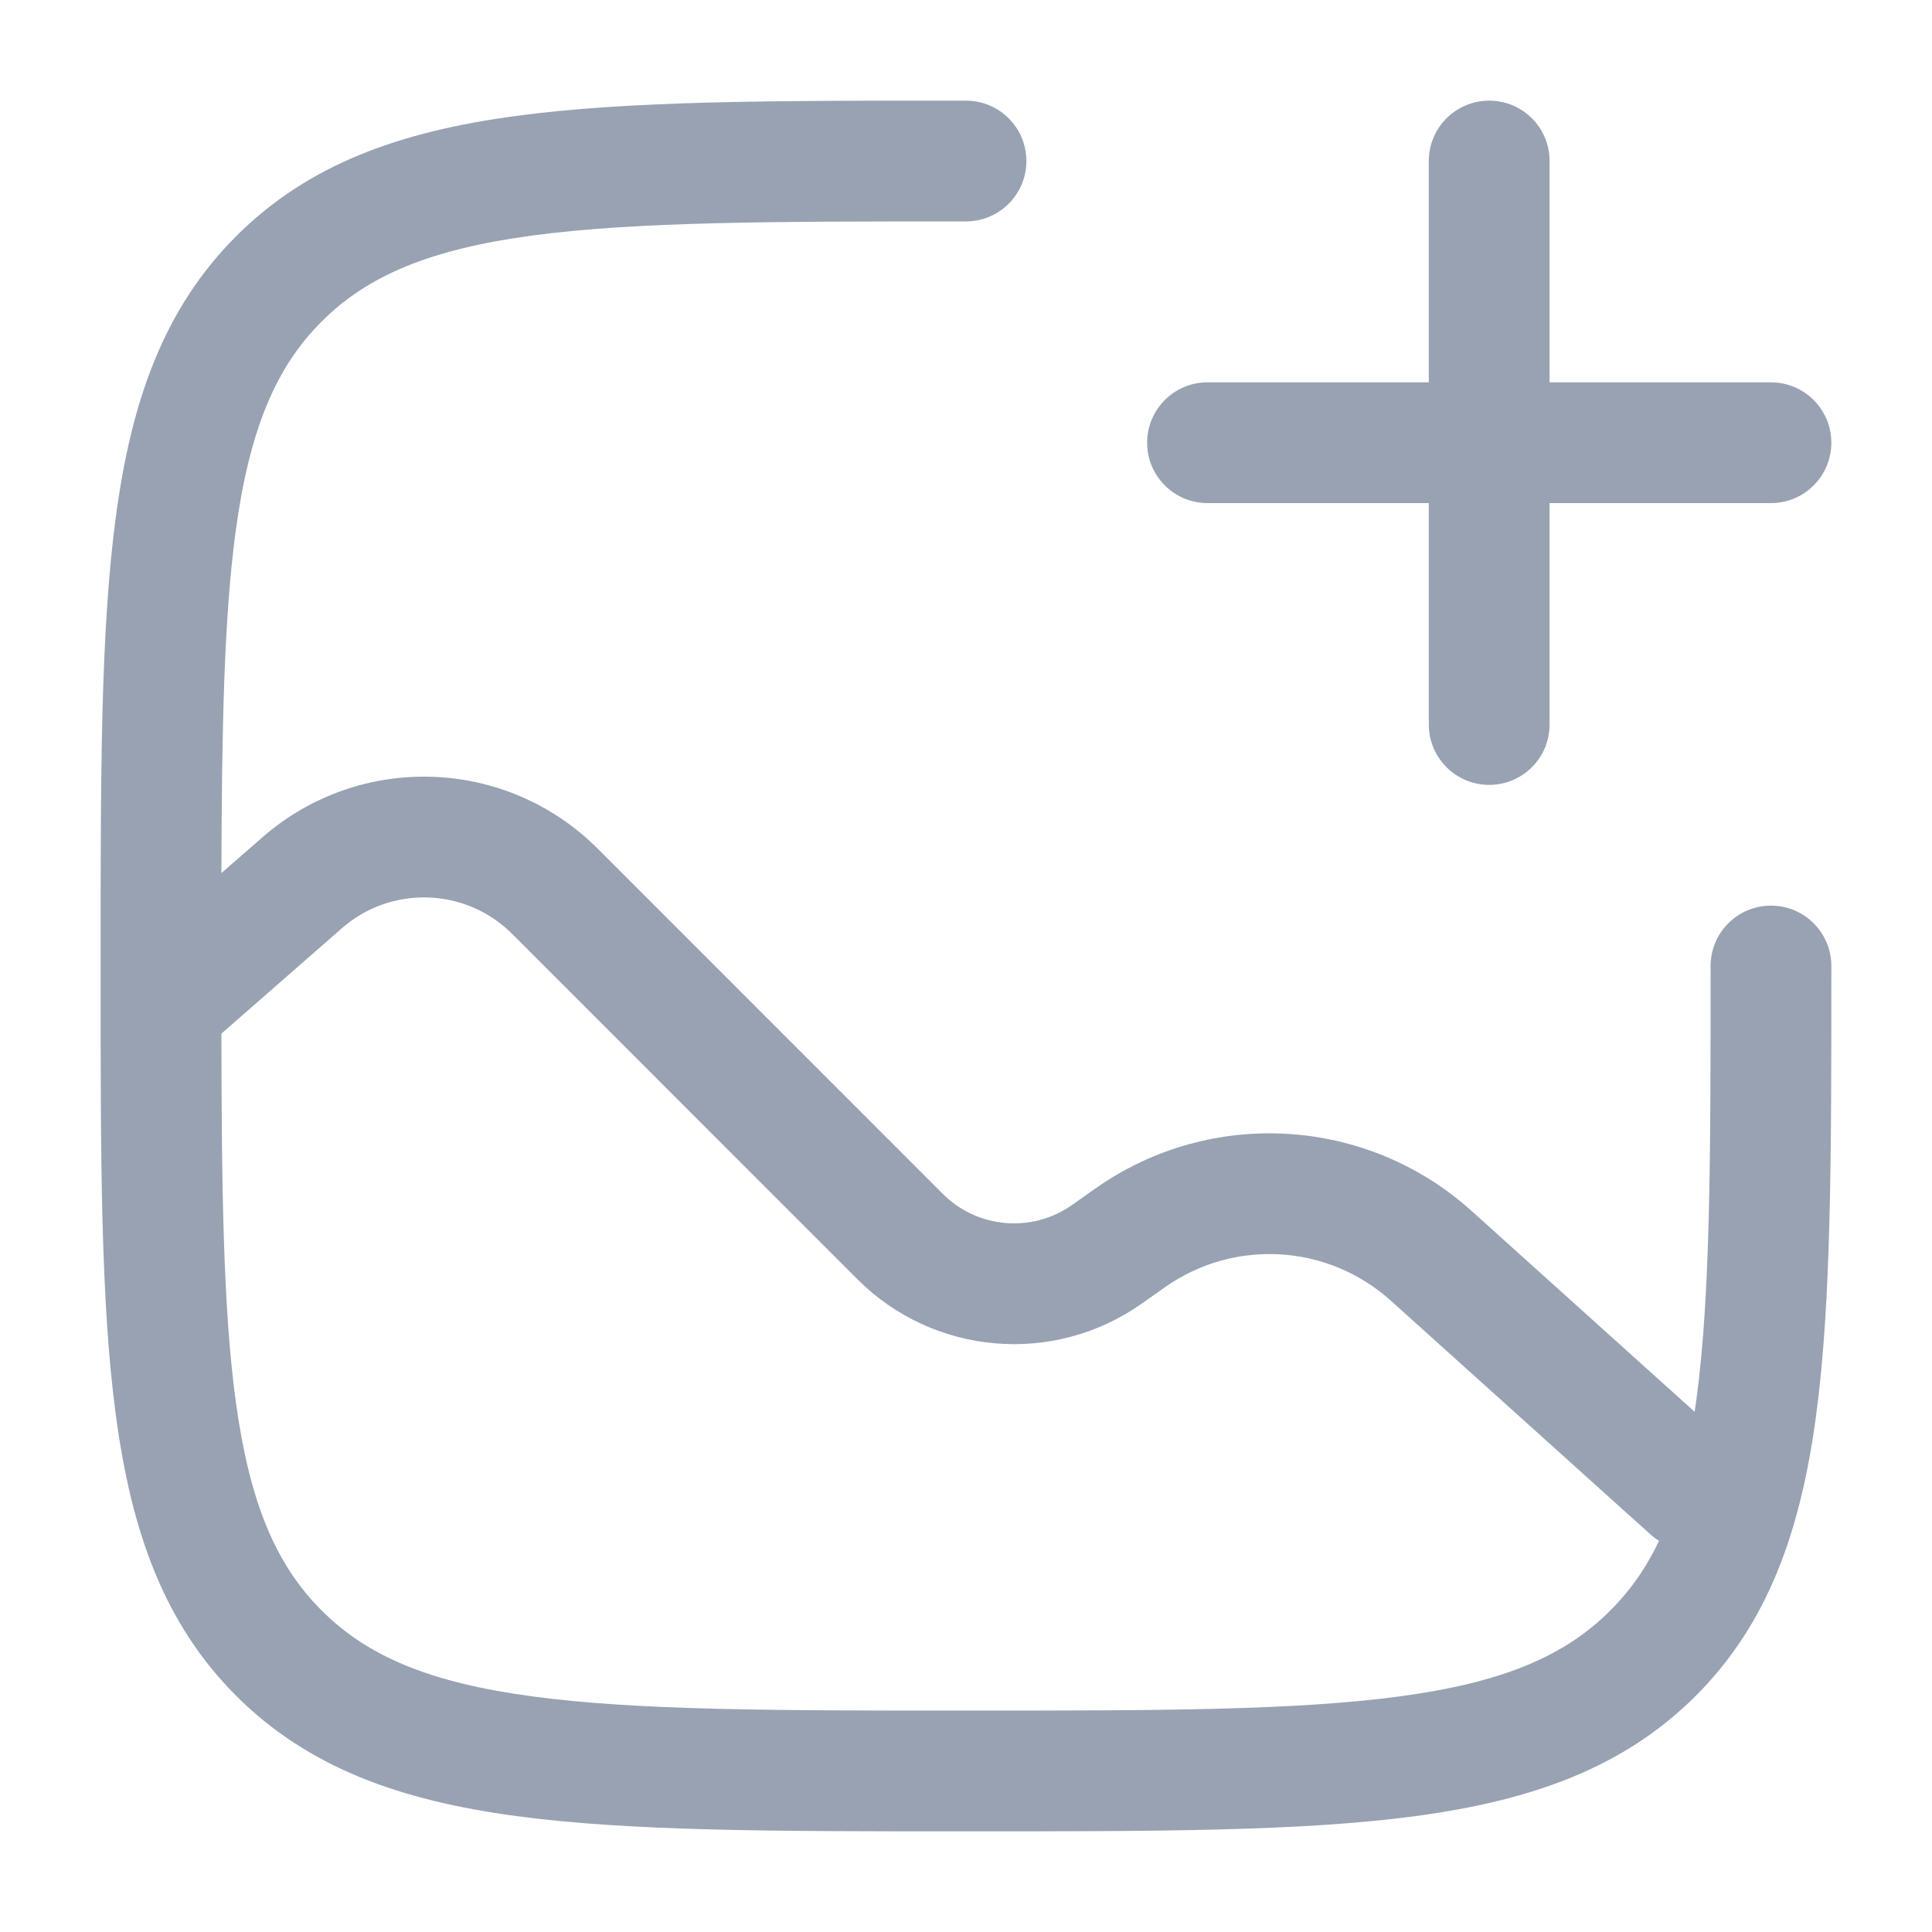 <svg width="20" height="20" viewBox="0 0 20 20" fill="none" xmlns="http://www.w3.org/2000/svg">
<path fill-rule="evenodd" clip-rule="evenodd" d="M15.416 1.042C15.762 1.042 16.041 1.321 16.041 1.667V3.958H18.333C18.678 3.958 18.958 4.238 18.958 4.583C18.958 4.928 18.678 5.208 18.333 5.208H16.041V7.5C16.041 7.845 15.762 8.125 15.416 8.125C15.071 8.125 14.791 7.845 14.791 7.5V5.208H12.5C12.155 5.208 11.875 4.928 11.875 4.583C11.875 4.238 12.155 3.958 12.5 3.958H14.791V1.667C14.791 1.321 15.071 1.042 15.416 1.042Z" fill="#98A2B3"/>
<path fill-rule="evenodd" clip-rule="evenodd" d="M10 1.042L9.952 1.042C8.028 1.041 6.521 1.041 5.345 1.2C4.141 1.361 3.191 1.699 2.445 2.445C1.699 3.191 1.361 4.141 1.2 5.345C1.041 6.521 1.041 8.028 1.042 9.952V10.048C1.041 11.971 1.041 13.479 1.2 14.655C1.361 15.859 1.699 16.809 2.445 17.555C3.191 18.3 4.141 18.638 5.345 18.8C6.521 18.958 8.028 18.958 9.952 18.958H10.048C11.971 18.958 13.479 18.958 14.655 18.8C15.859 18.638 16.809 18.3 17.555 17.555C18.3 16.809 18.638 15.859 18.8 14.655C18.958 13.479 18.958 11.971 18.958 10.048V10C18.958 9.655 18.678 9.375 18.333 9.375C17.988 9.375 17.708 9.655 17.708 10C17.708 11.982 17.707 13.405 17.561 14.489C17.555 14.531 17.549 14.573 17.543 14.615L15.232 12.534C14.149 11.56 12.536 11.463 11.344 12.3L11.096 12.475C10.682 12.766 10.118 12.717 9.76 12.359L6.186 8.784C5.239 7.838 3.722 7.788 2.715 8.669L2.292 9.038C2.296 7.545 2.318 6.411 2.438 5.511C2.582 4.446 2.854 3.804 3.329 3.329C3.804 2.854 4.446 2.582 5.511 2.438C6.594 2.293 8.018 2.292 10 2.292C10.345 2.292 10.625 2.012 10.625 1.667C10.625 1.321 10.345 1.042 10 1.042ZM2.438 14.489C2.582 15.554 2.854 16.196 3.329 16.671C3.804 17.146 4.446 17.418 5.511 17.561C6.594 17.707 8.018 17.708 10 17.708C11.982 17.708 13.405 17.707 14.489 17.561C15.554 17.418 16.196 17.146 16.671 16.671C16.874 16.468 17.04 16.234 17.174 15.95C17.142 15.93 17.111 15.907 17.082 15.881L14.396 13.463C13.746 12.879 12.778 12.82 12.063 13.323L11.815 13.498C10.903 14.138 9.664 14.031 8.876 13.243L5.302 9.668C4.821 9.187 4.049 9.162 3.538 9.61L2.292 10.7C2.294 12.323 2.311 13.537 2.438 14.489Z" fill="#98A2B3"/>
</svg>
